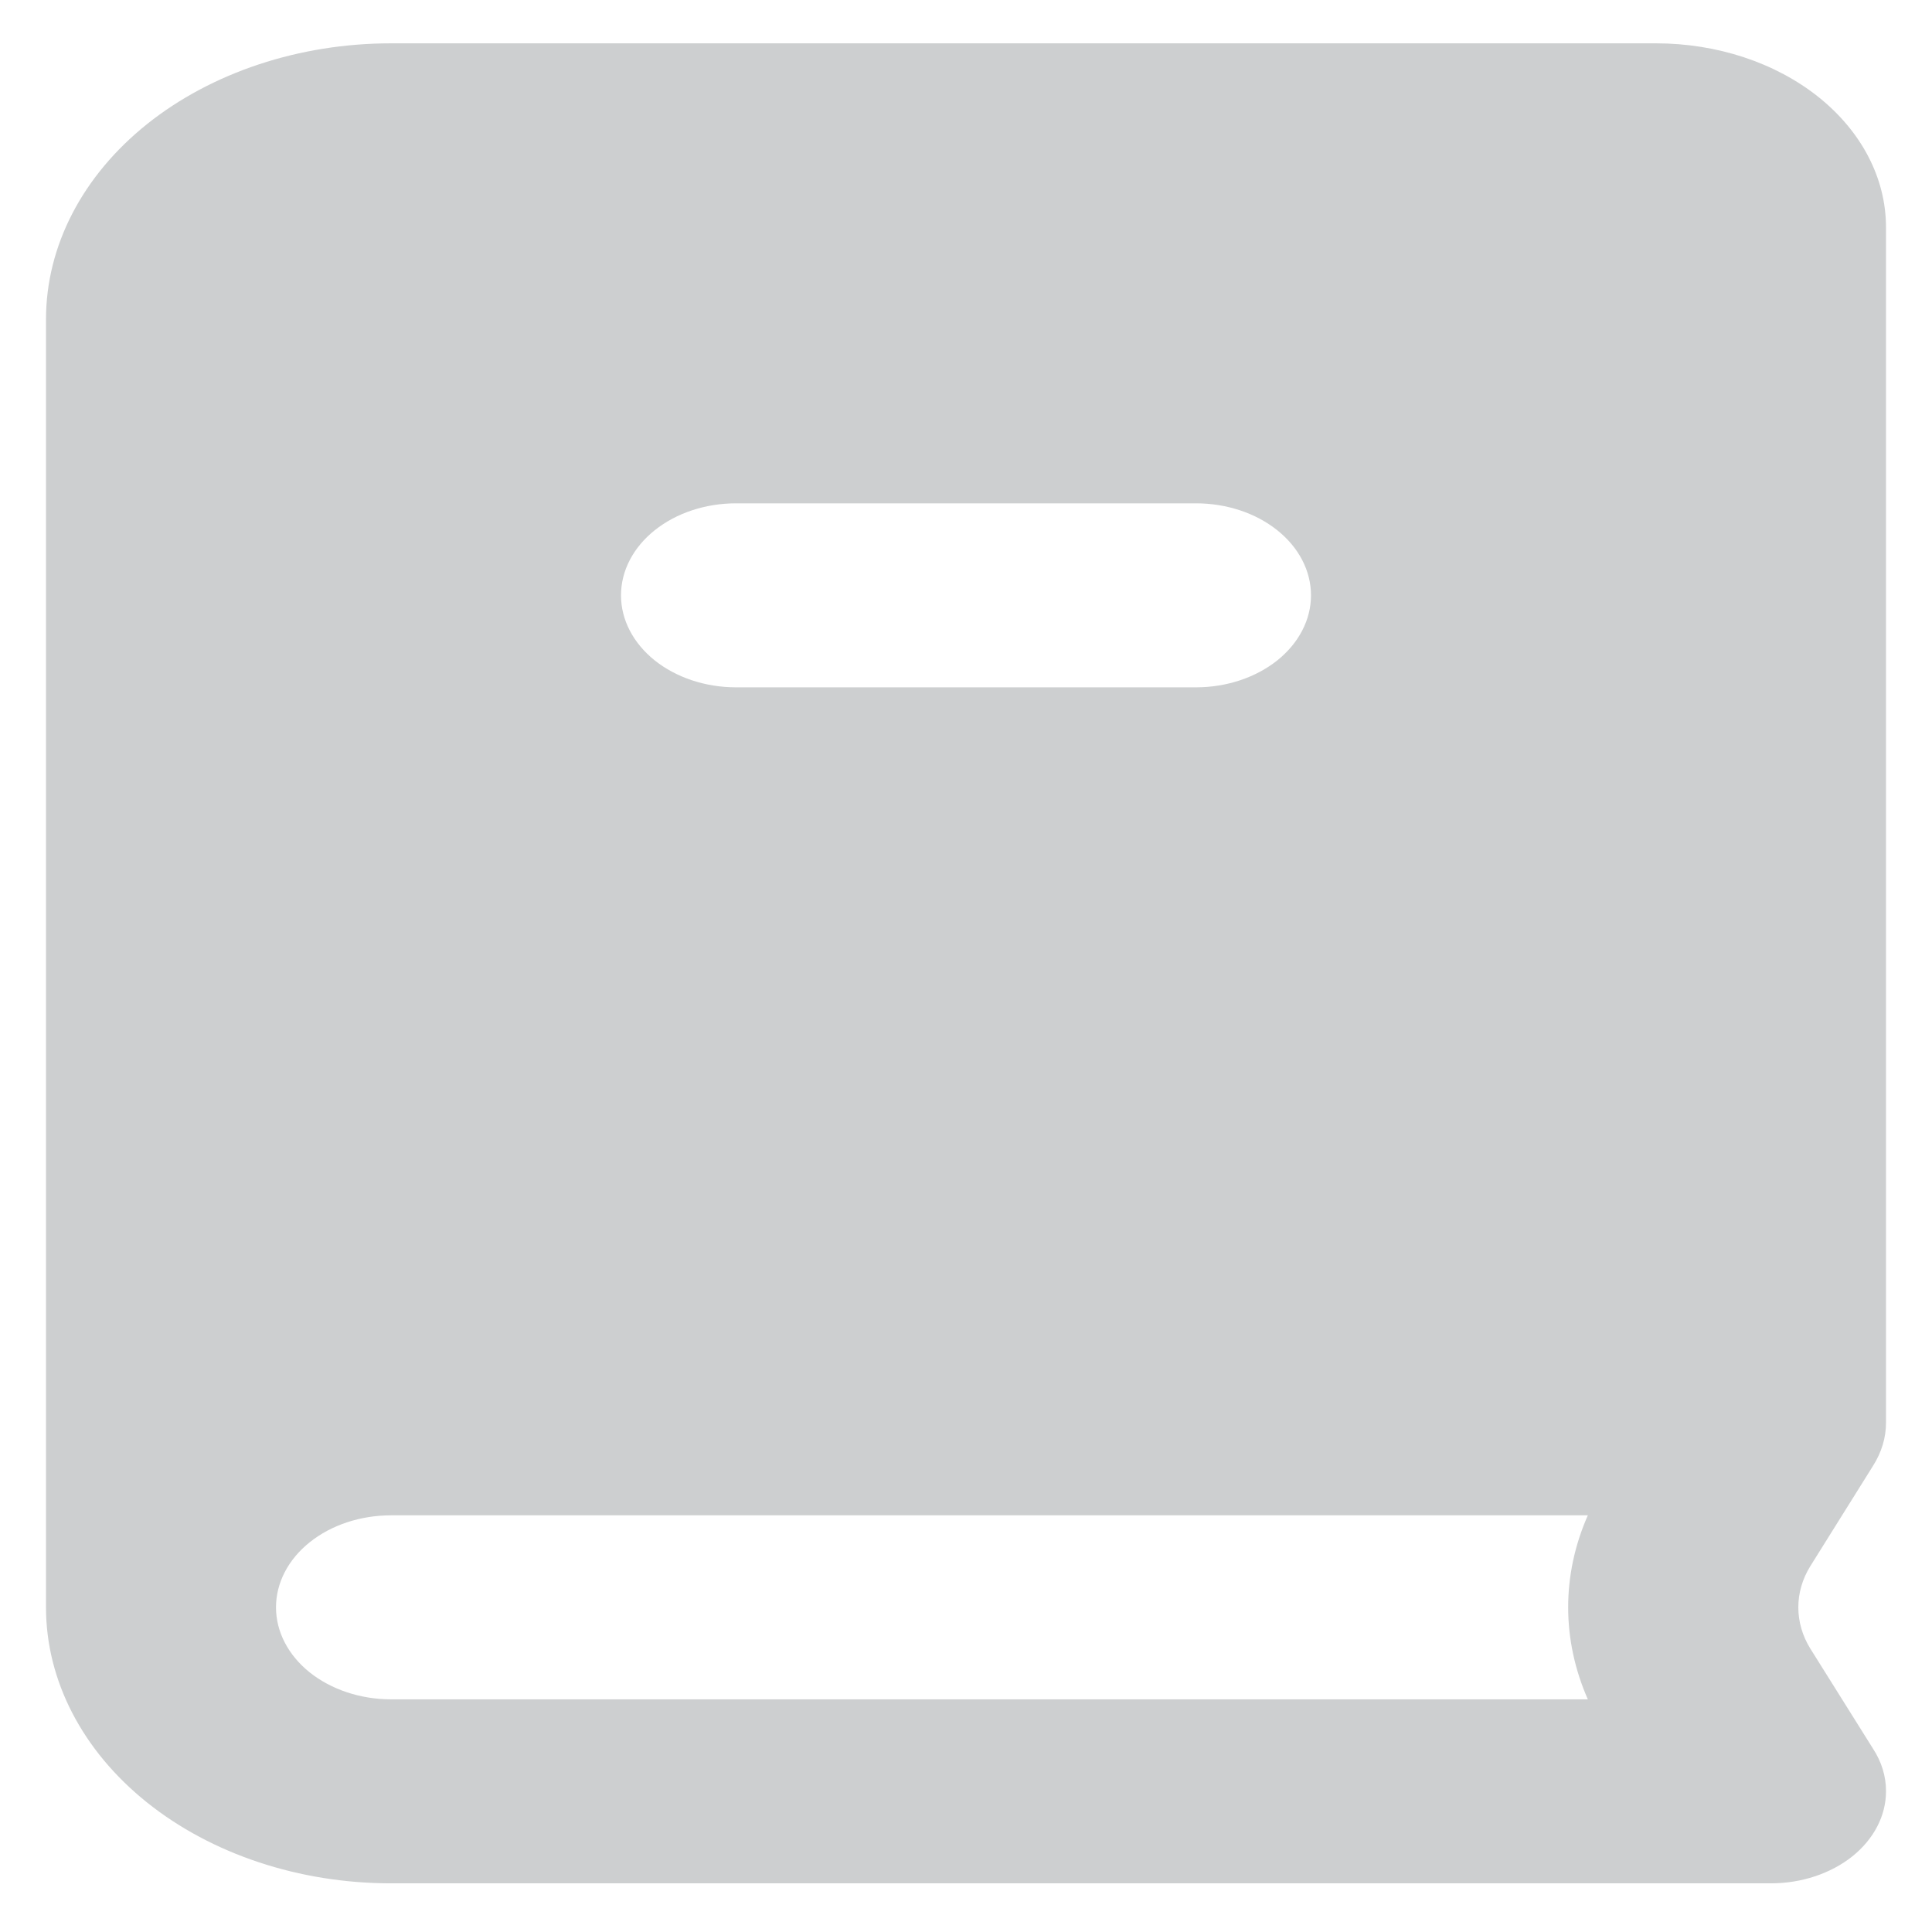<svg width="21" height="21" viewBox="0 0 21 21" fill="none" xmlns="http://www.w3.org/2000/svg">
<path d="M19.25 20.471H4.25C3.255 20.471 2.302 20.155 1.598 19.592C0.895 19.029 0.5 18.266 0.5 17.471L0.5 3.471C0.5 2.675 0.895 1.912 1.598 1.349C2.302 0.787 3.255 0.471 4.25 0.471L18 0.471C18.663 0.471 19.299 0.681 19.768 1.056C20.237 1.432 20.5 1.94 20.5 2.471V15.461C20.501 15.625 20.452 15.787 20.359 15.933L19.677 17.024C19.591 17.163 19.547 17.316 19.547 17.471C19.547 17.626 19.591 17.78 19.677 17.919L20.358 19.006C20.452 19.149 20.501 19.309 20.5 19.471C20.5 19.736 20.368 19.99 20.134 20.178C19.899 20.365 19.581 20.471 19.25 20.471ZM4.25 16.471C3.918 16.471 3.601 16.576 3.366 16.764C3.132 16.951 3 17.206 3 17.471C3 17.736 3.132 17.99 3.366 18.178C3.601 18.365 3.918 18.471 4.25 18.471H17.259C16.974 17.823 16.974 17.118 17.259 16.471H4.25ZM8 5.471C7.668 5.471 7.351 5.576 7.116 5.764C6.882 5.951 6.75 6.205 6.75 6.471C6.75 6.736 6.882 6.99 7.116 7.178C7.351 7.365 7.668 7.471 8 7.471H13C13.332 7.471 13.649 7.365 13.884 7.178C14.118 6.99 14.25 6.736 14.25 6.471C14.25 6.205 14.118 5.951 13.884 5.764C13.649 5.576 13.332 5.471 13 5.471H8Z" fill="#CDCFD0"/>
</svg>
